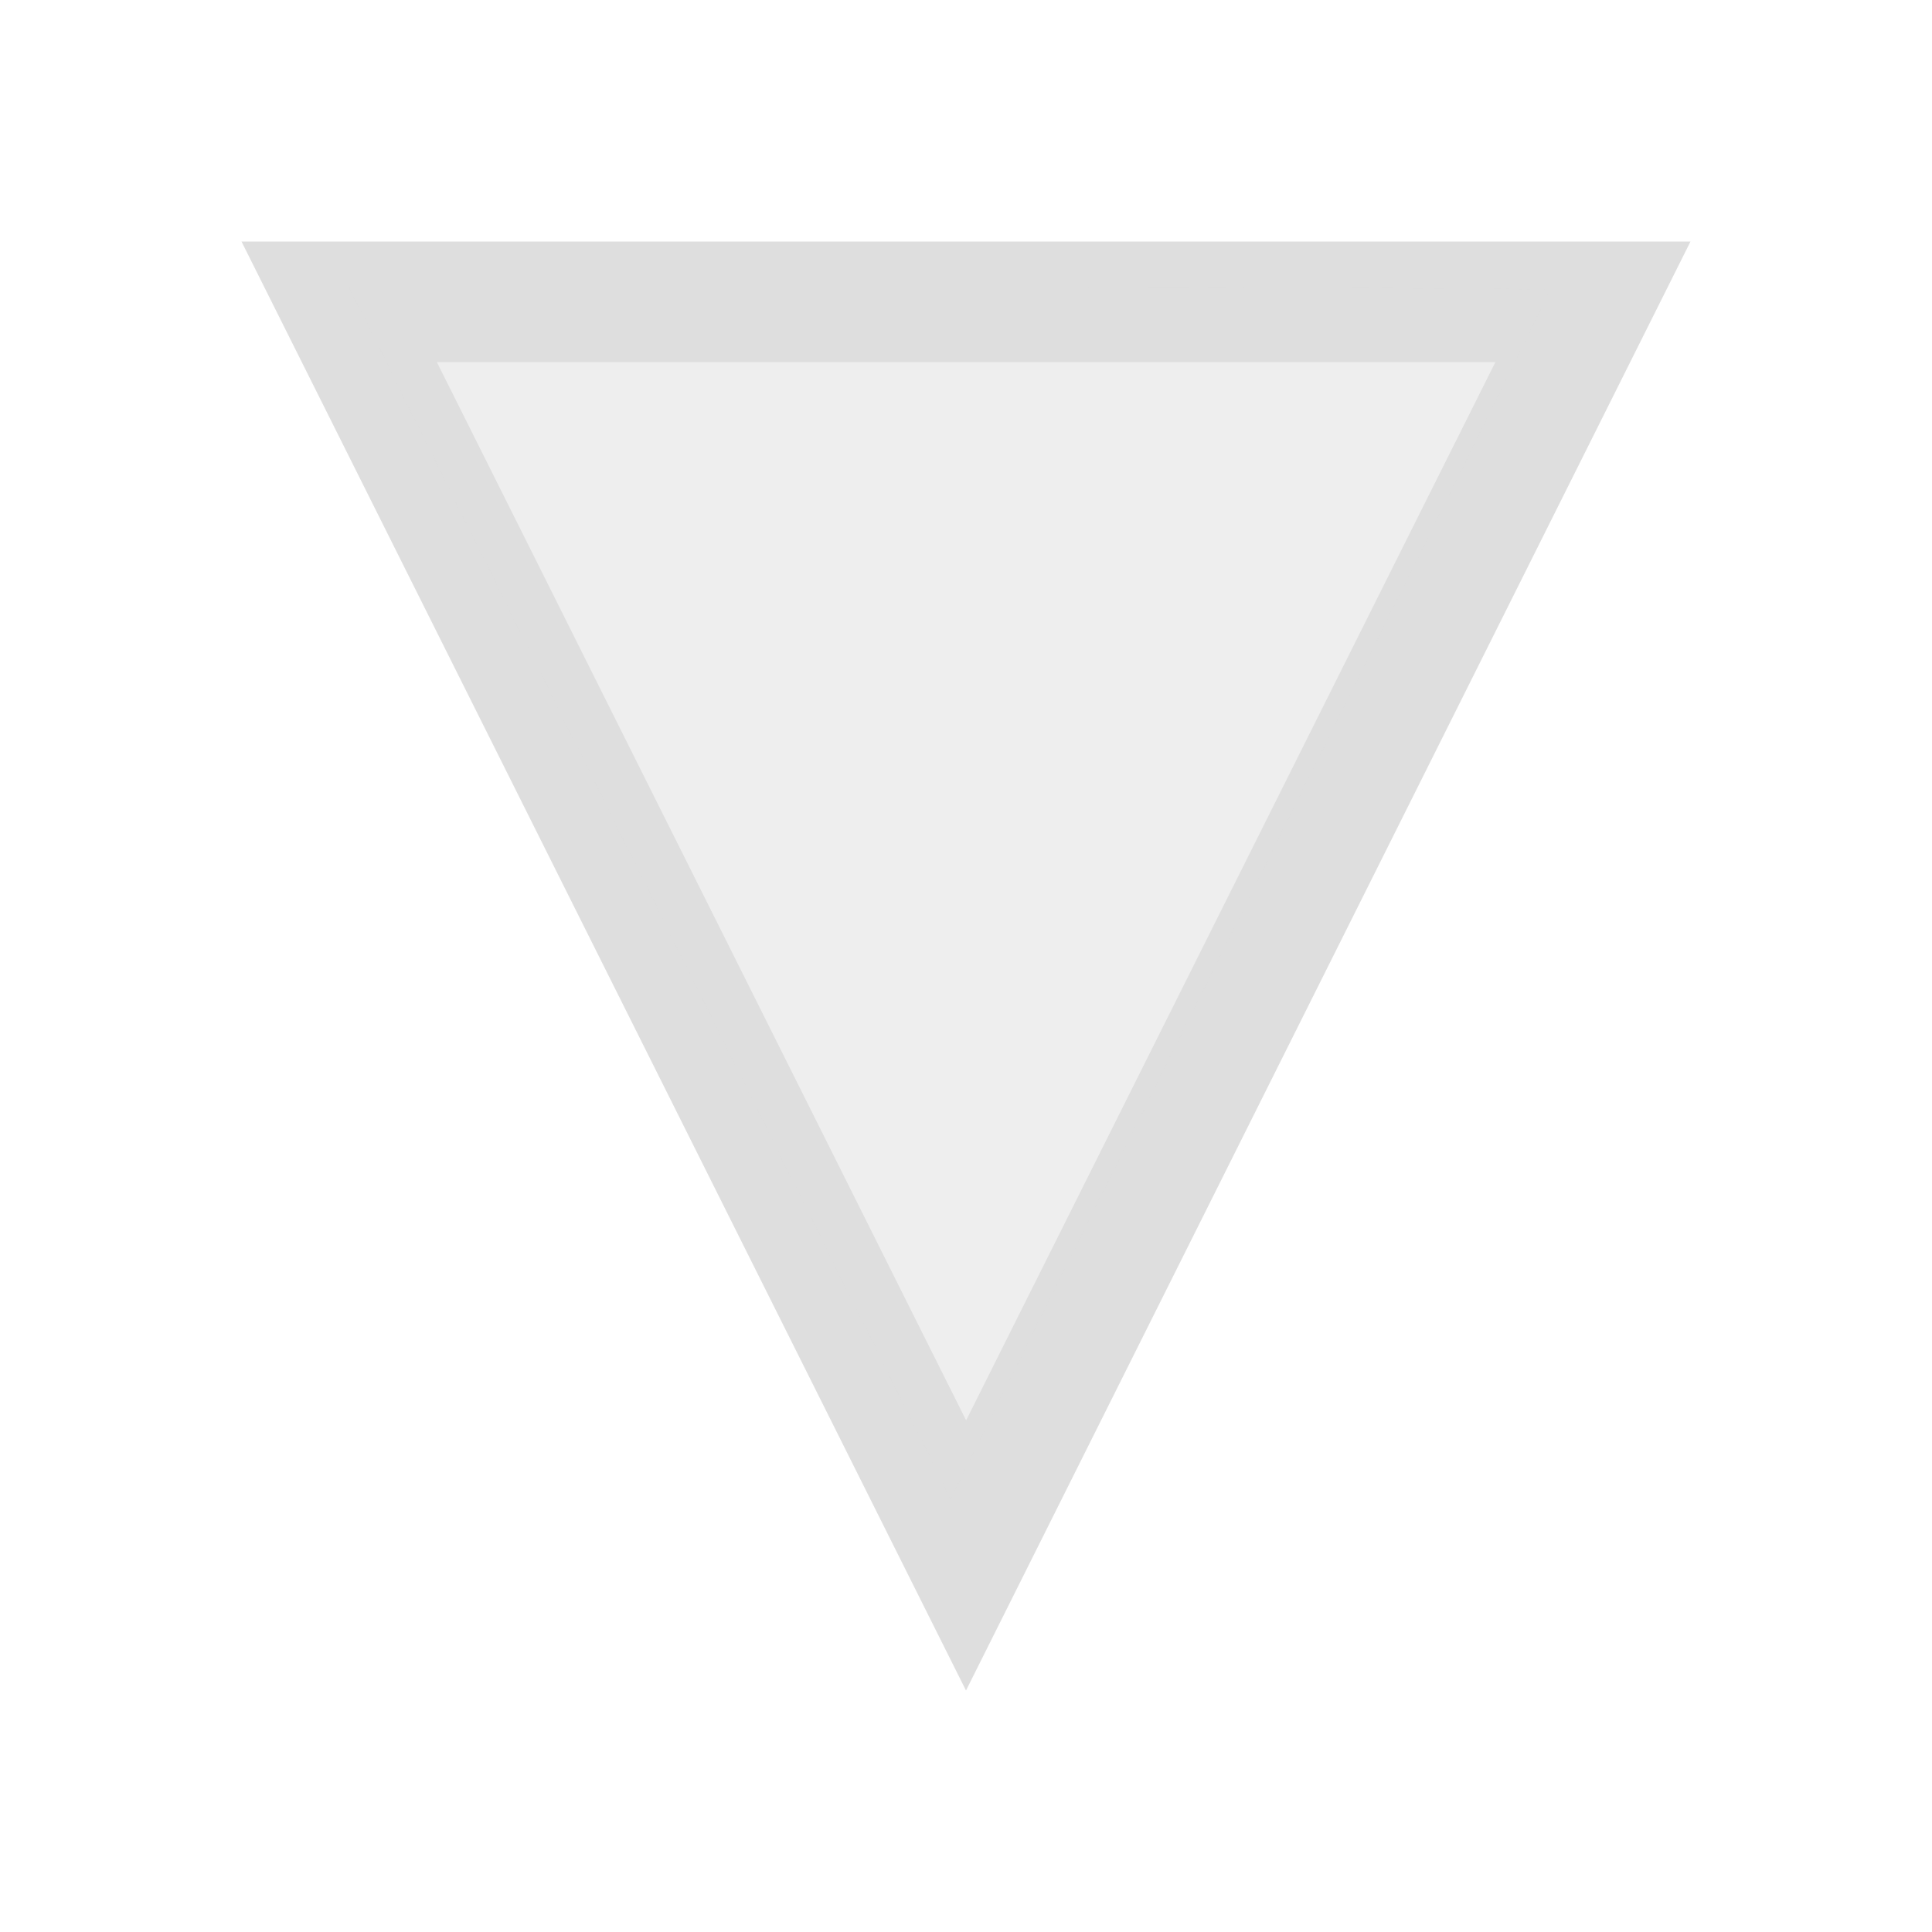 <svg viewBox="0 0 16 16" xmlns="http://www.w3.org/2000/svg"><defs><style type="text/css" id="current-color-scheme">.ColorScheme-Text{color:#dedede}</style></defs><path class="ColorScheme-Text" d="M8 14 2 2h12zm.001-2.237 4.383-8.764H3.618z" fill="currentColor"/><path d="M5.382 7.396 2.892 2.38h4.973c2.736 0 4.973.01 4.972.02 0 .012-1.118 2.27-2.483 5.016l-2.482 4.995z" class="ColorScheme-Text" fill="currentColor" fill-opacity=".502"/></svg>